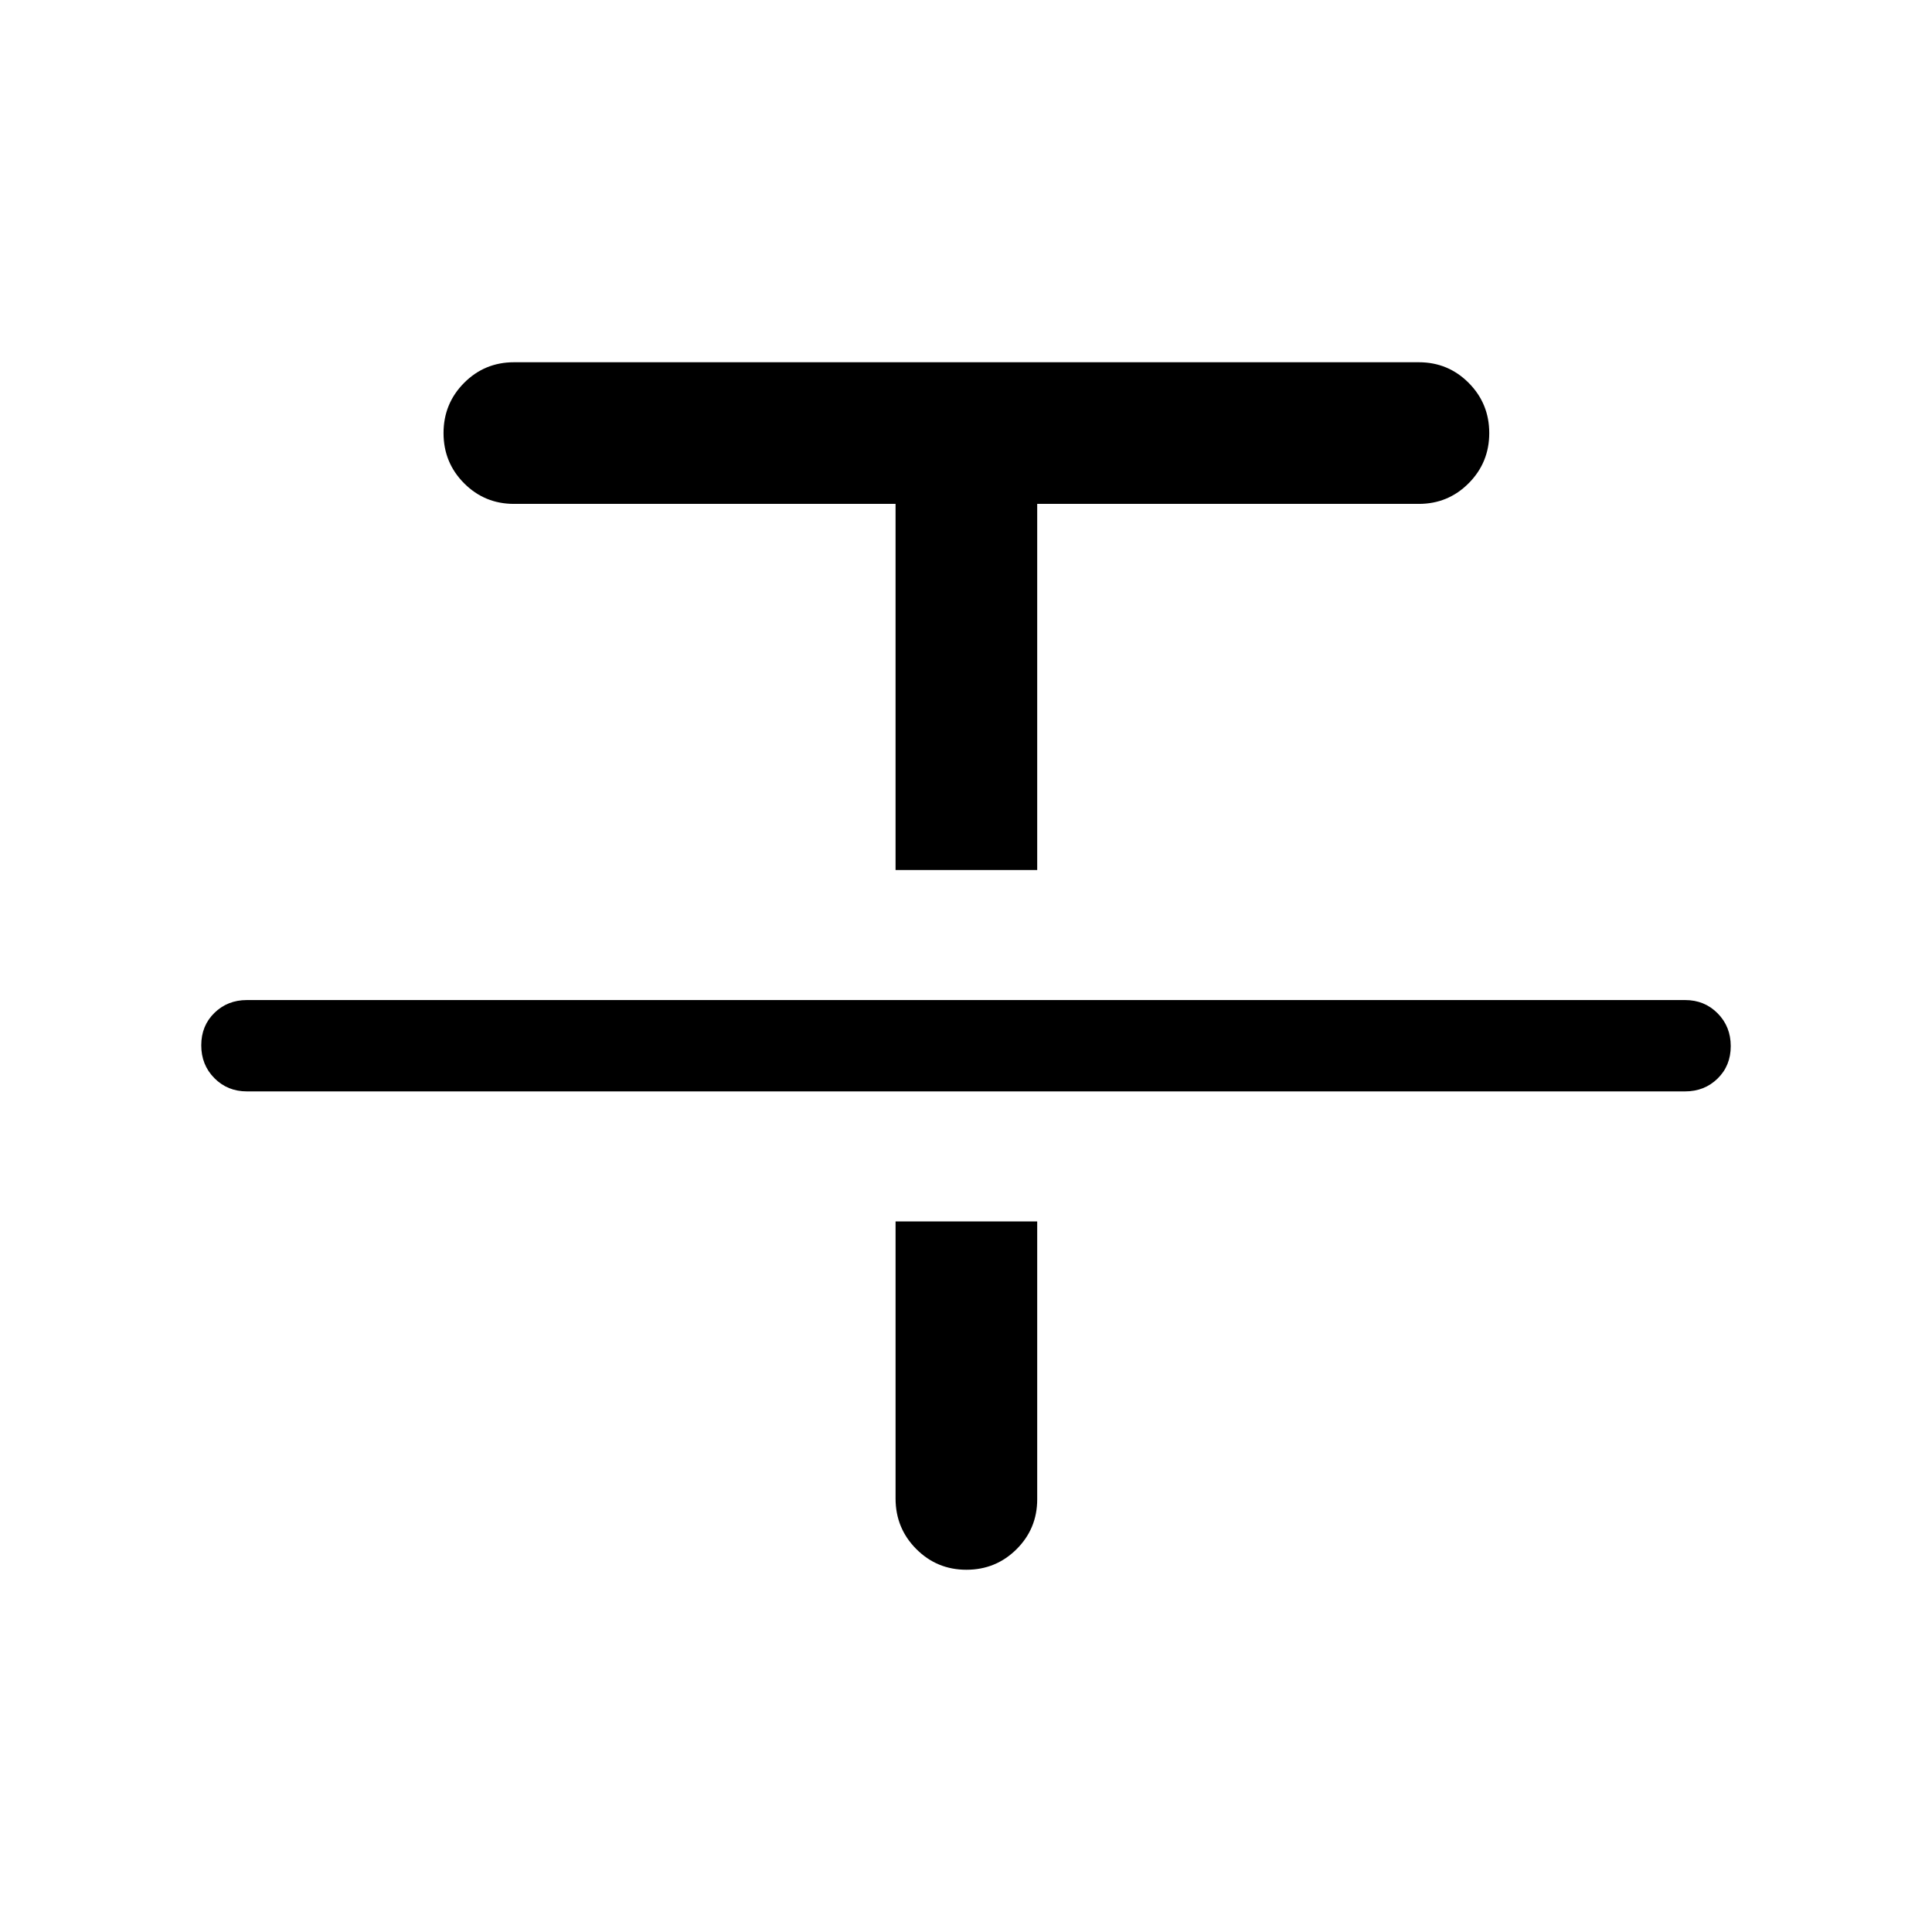 <svg xmlns="http://www.w3.org/2000/svg" width="48" height="48" viewBox="0 -960 960 960"><path d="M122.69-417.69q-9.64 0-16.16-6.58-6.53-6.58-6.53-16.31 0-9.73 6.53-16.11 6.52-6.39 16.16-6.39h714.62q9.64 0 16.16 6.58 6.53 6.58 6.53 16.31 0 9.73-6.53 16.11-6.52 6.39-16.16 6.39H122.69Zm322.31-110v-181.93H255.39q-14.59 0-24.8-10.26-10.2-10.26-10.2-24.92 0-14.66 10.2-24.93Q240.8-780 255.39-780H705q14.58 0 24.79 10.26Q740-759.47 740-744.81t-10.21 24.92q-10.21 10.27-24.79 10.27H515.38v181.93H445Zm0 174.61h70.38V-215q0 14.58-10.26 24.79Q494.86-180 480.2-180q-14.66 0-24.93-10.32T445-215.39v-137.69Z"/></svg>